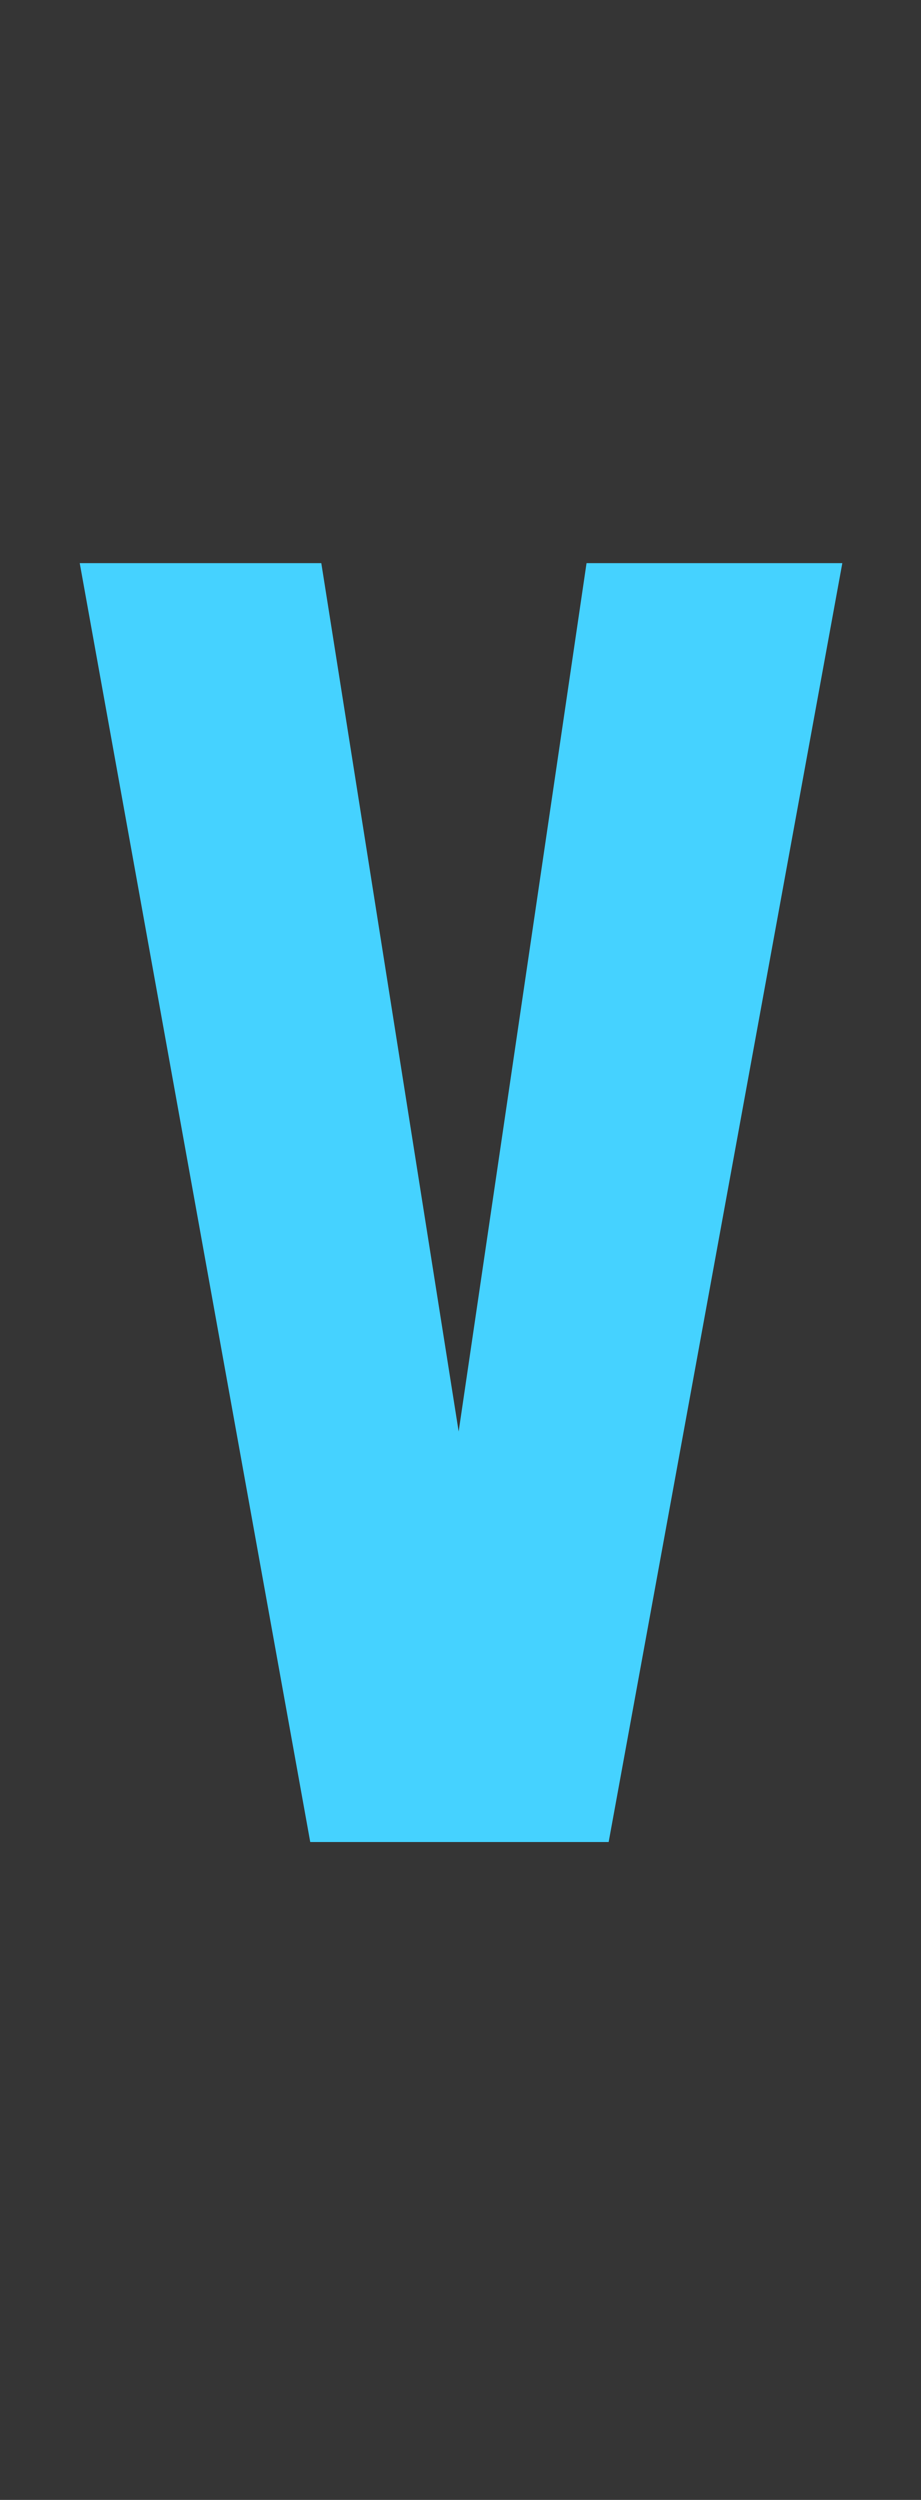 <svg xmlns="http://www.w3.org/2000/svg" fill="none" viewBox="0 0 7 19" height="19" width="7">
<rect x="0" y="0" width="7" height="19" fill="#333333" stroke="none"/>
<path fill-opacity="0.01" fill="white" d="M6.10352e-05 2.04359e-06L7 -1.90735e-06V19L6.10352e-05 19V2.04359e-06Z"></path>
<path fill="#45D2FF" d="M2.358 14L0.606 4.28H2.442L3.486 10.88L4.458 4.28H6.402L4.626 14H2.358Z"></path>
</svg>

